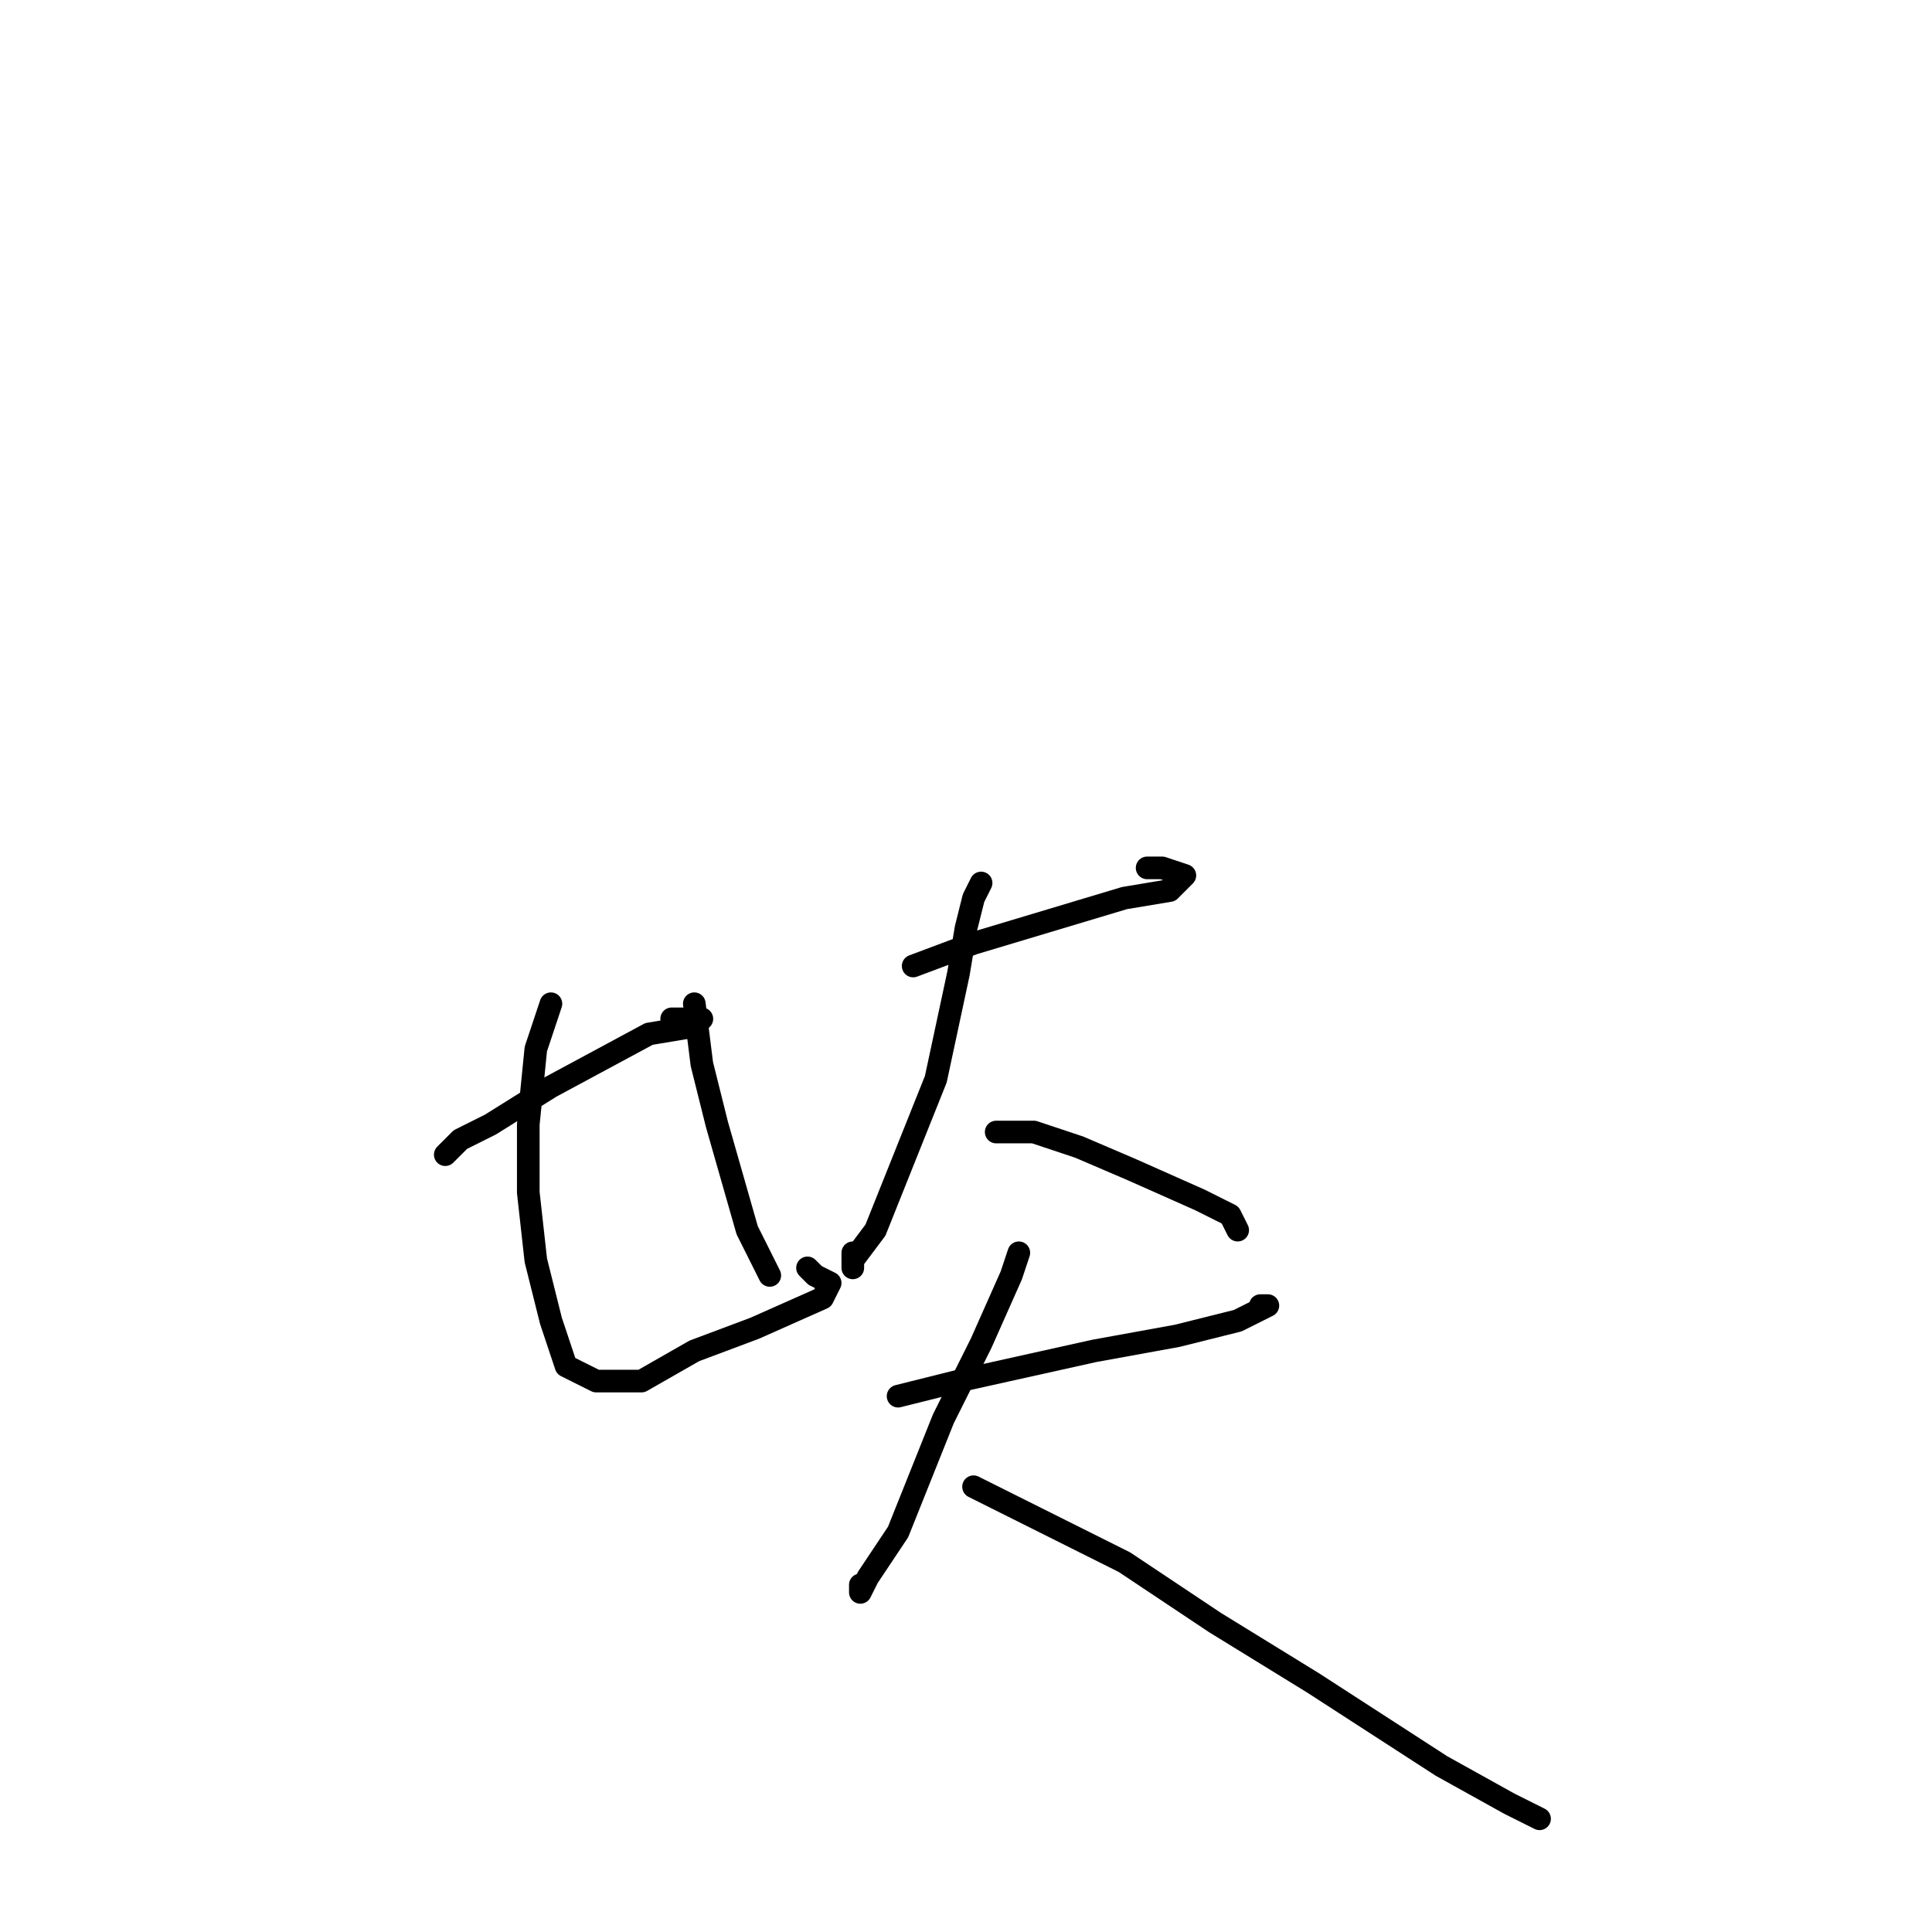<?xml version="1.0" standalone="no"?>
    <svg width="256" height="256" xmlns="http://www.w3.org/2000/svg" version="1.1">
    <polyline stroke="black" stroke-width="3" stroke-linecap="round" fill="transparent" stroke-linejoin="round" points="59 153 61 151 65 149 73 144 86 137 92 136 93 135 90 135 89 135 89 135 " />
        <polyline stroke="black" stroke-width="3" stroke-linecap="round" fill="transparent" stroke-linejoin="round" points="73 133 71 139 70 149 70 158 71 167 73 175 75 181 79 183 85 183 92 179 100 176 109 172 110 170 108 169 107 168 107 168 " />
        <polyline stroke="black" stroke-width="3" stroke-linecap="round" fill="transparent" stroke-linejoin="round" points="92 133 93 141 95 149 97 156 99 163 102 169 102 169 " />
        <polyline stroke="black" stroke-width="3" stroke-linecap="round" fill="transparent" stroke-linejoin="round" points="121 128 129 125 139 122 149 119 155 118 157 116 154 115 152 115 152 115 " />
        <polyline stroke="black" stroke-width="3" stroke-linecap="round" fill="transparent" stroke-linejoin="round" points="130 117 129 119 128 123 127 129 124 143 120 153 116 163 113 167 113 168 113 166 113 166 " />
        <polyline stroke="black" stroke-width="3" stroke-linecap="round" fill="transparent" stroke-linejoin="round" points="132 150 137 150 143 152 150 155 159 159 163 161 164 163 164 163 " />
        <polyline stroke="black" stroke-width="3" stroke-linecap="round" fill="transparent" stroke-linejoin="round" points="119 185 127 183 145 179 156 177 164 175 168 173 167 173 167 173 " />
        <polyline stroke="black" stroke-width="3" stroke-linecap="round" fill="transparent" stroke-linejoin="round" points="135 166 134 169 130 178 125 188 119 203 115 209 114 211 114 210 114 210 " />
        <polyline stroke="black" stroke-width="3" stroke-linecap="round" fill="transparent" stroke-linejoin="round" points="129 197 139 202 149 207 161 215 174 223 191 234 200 239 204 241 204 241 " />
        </svg>